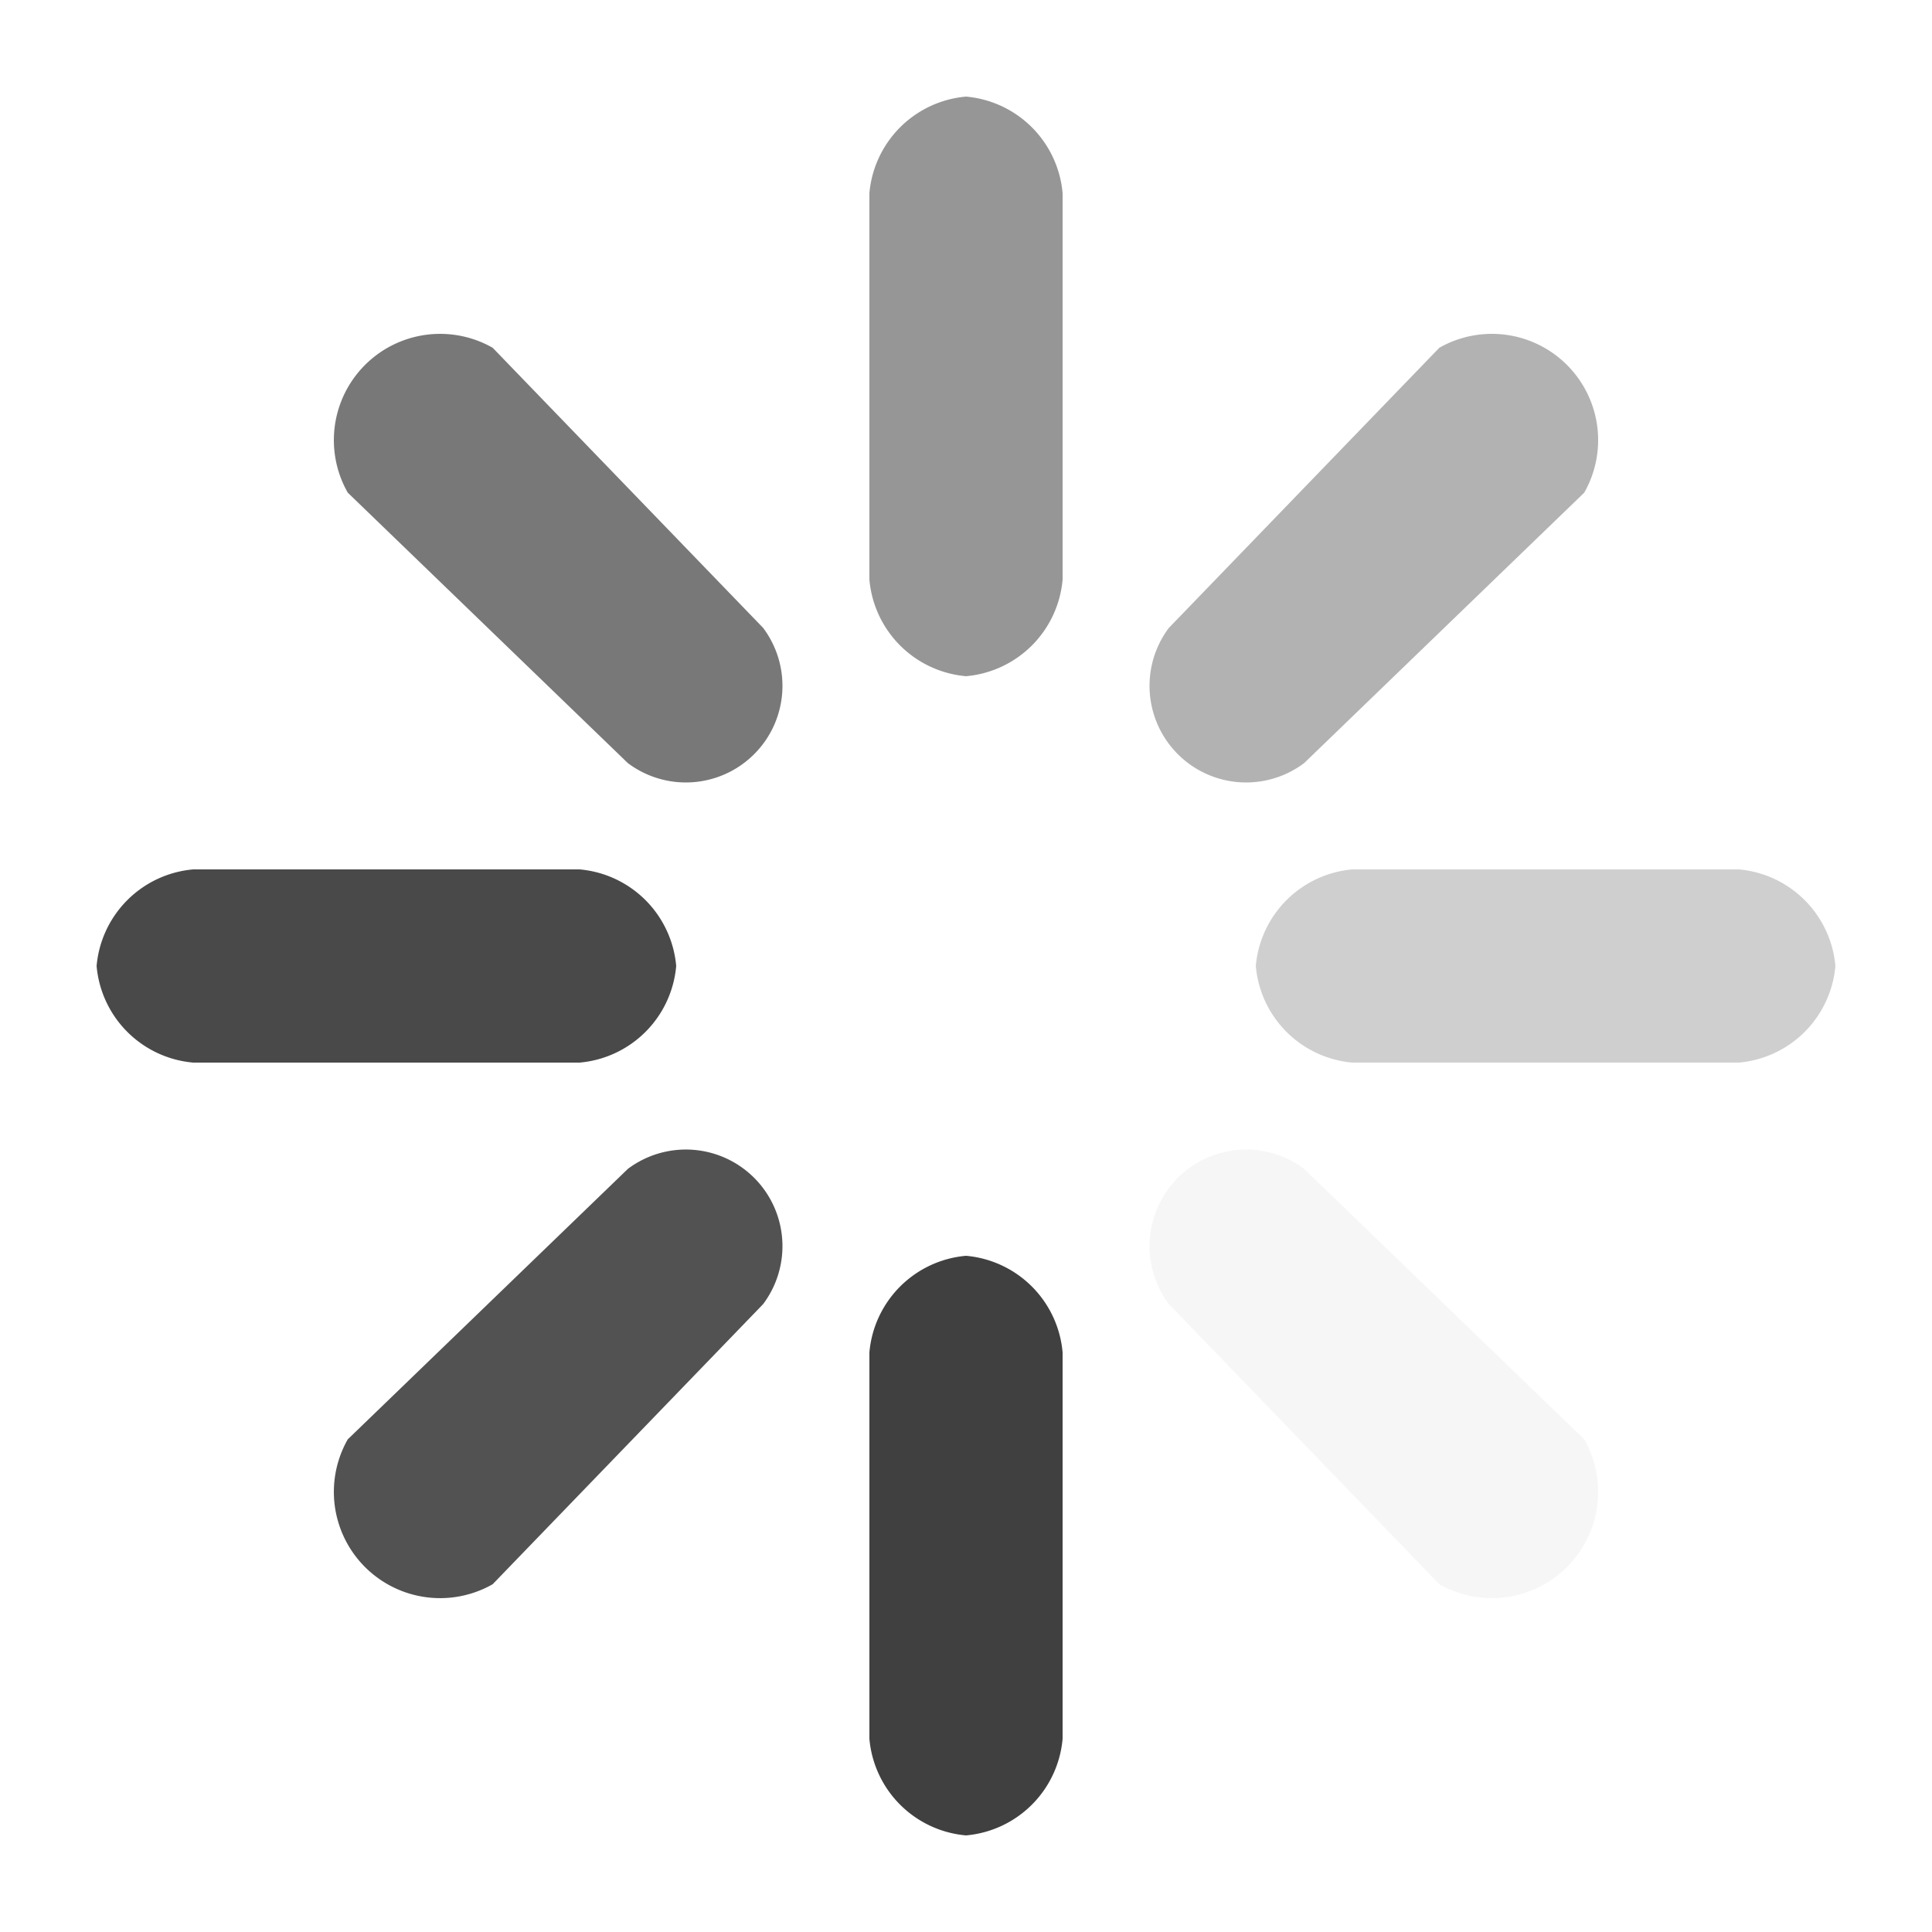 <svg id="图层_1" data-name="图层 1" xmlns="http://www.w3.org/2000/svg" viewBox="0 0 20 20"><title>loading15</title><path d="M6.5,7.9A1,1,0,0,0,7.9,6.5L5.1,3.6A1.1,1.1,0,0,0,3.6,5.1Z" fill="#404040" opacity="0.7"/><path d="M14.9,16.4a1.1,1.1,0,0,0,1.5-1.5l-2.9-2.8a1,1,0,0,0-1.4,1.4Z" fill="#404040" opacity="0.05"/><path d="M2,11H6a1.1,1.1,0,0,0,1-1A1.1,1.1,0,0,0,6,9H2a1.1,1.1,0,0,0-1,1A1.1,1.1,0,0,0,2,11Z" fill="#404040" opacity="0.95"/><path d="M13,10a1.1,1.1,0,0,0,1,1h4a1.1,1.1,0,0,0,1-1,1.1,1.1,0,0,0-1-1H14A1.1,1.1,0,0,0,13,10Z" fill="#404040" opacity="0.25"/><path d="M6.5,12.1,3.6,14.9a1.1,1.1,0,0,0,1.5,1.5l2.8-2.9a1,1,0,0,0-1.4-1.4Z" fill="#404040" opacity="0.9"/><path d="M13.5,7.9l2.9-2.8a1.1,1.1,0,0,0-1.5-1.5L12.1,6.5a1,1,0,0,0,1.4,1.4Z" fill="#404040" opacity="0.4"/><path d="M10,19a1.1,1.1,0,0,0,1-1V14a1.1,1.1,0,0,0-1-1,1.1,1.1,0,0,0-1,1v4A1.1,1.1,0,0,0,10,19Z" fill="#404040"/><path d="M10,7a1.1,1.1,0,0,0,1-1V2a1.1,1.1,0,0,0-1-1A1.1,1.1,0,0,0,9,2V6A1.1,1.1,0,0,0,10,7Z" fill="#404040" opacity="0.55"/></svg>